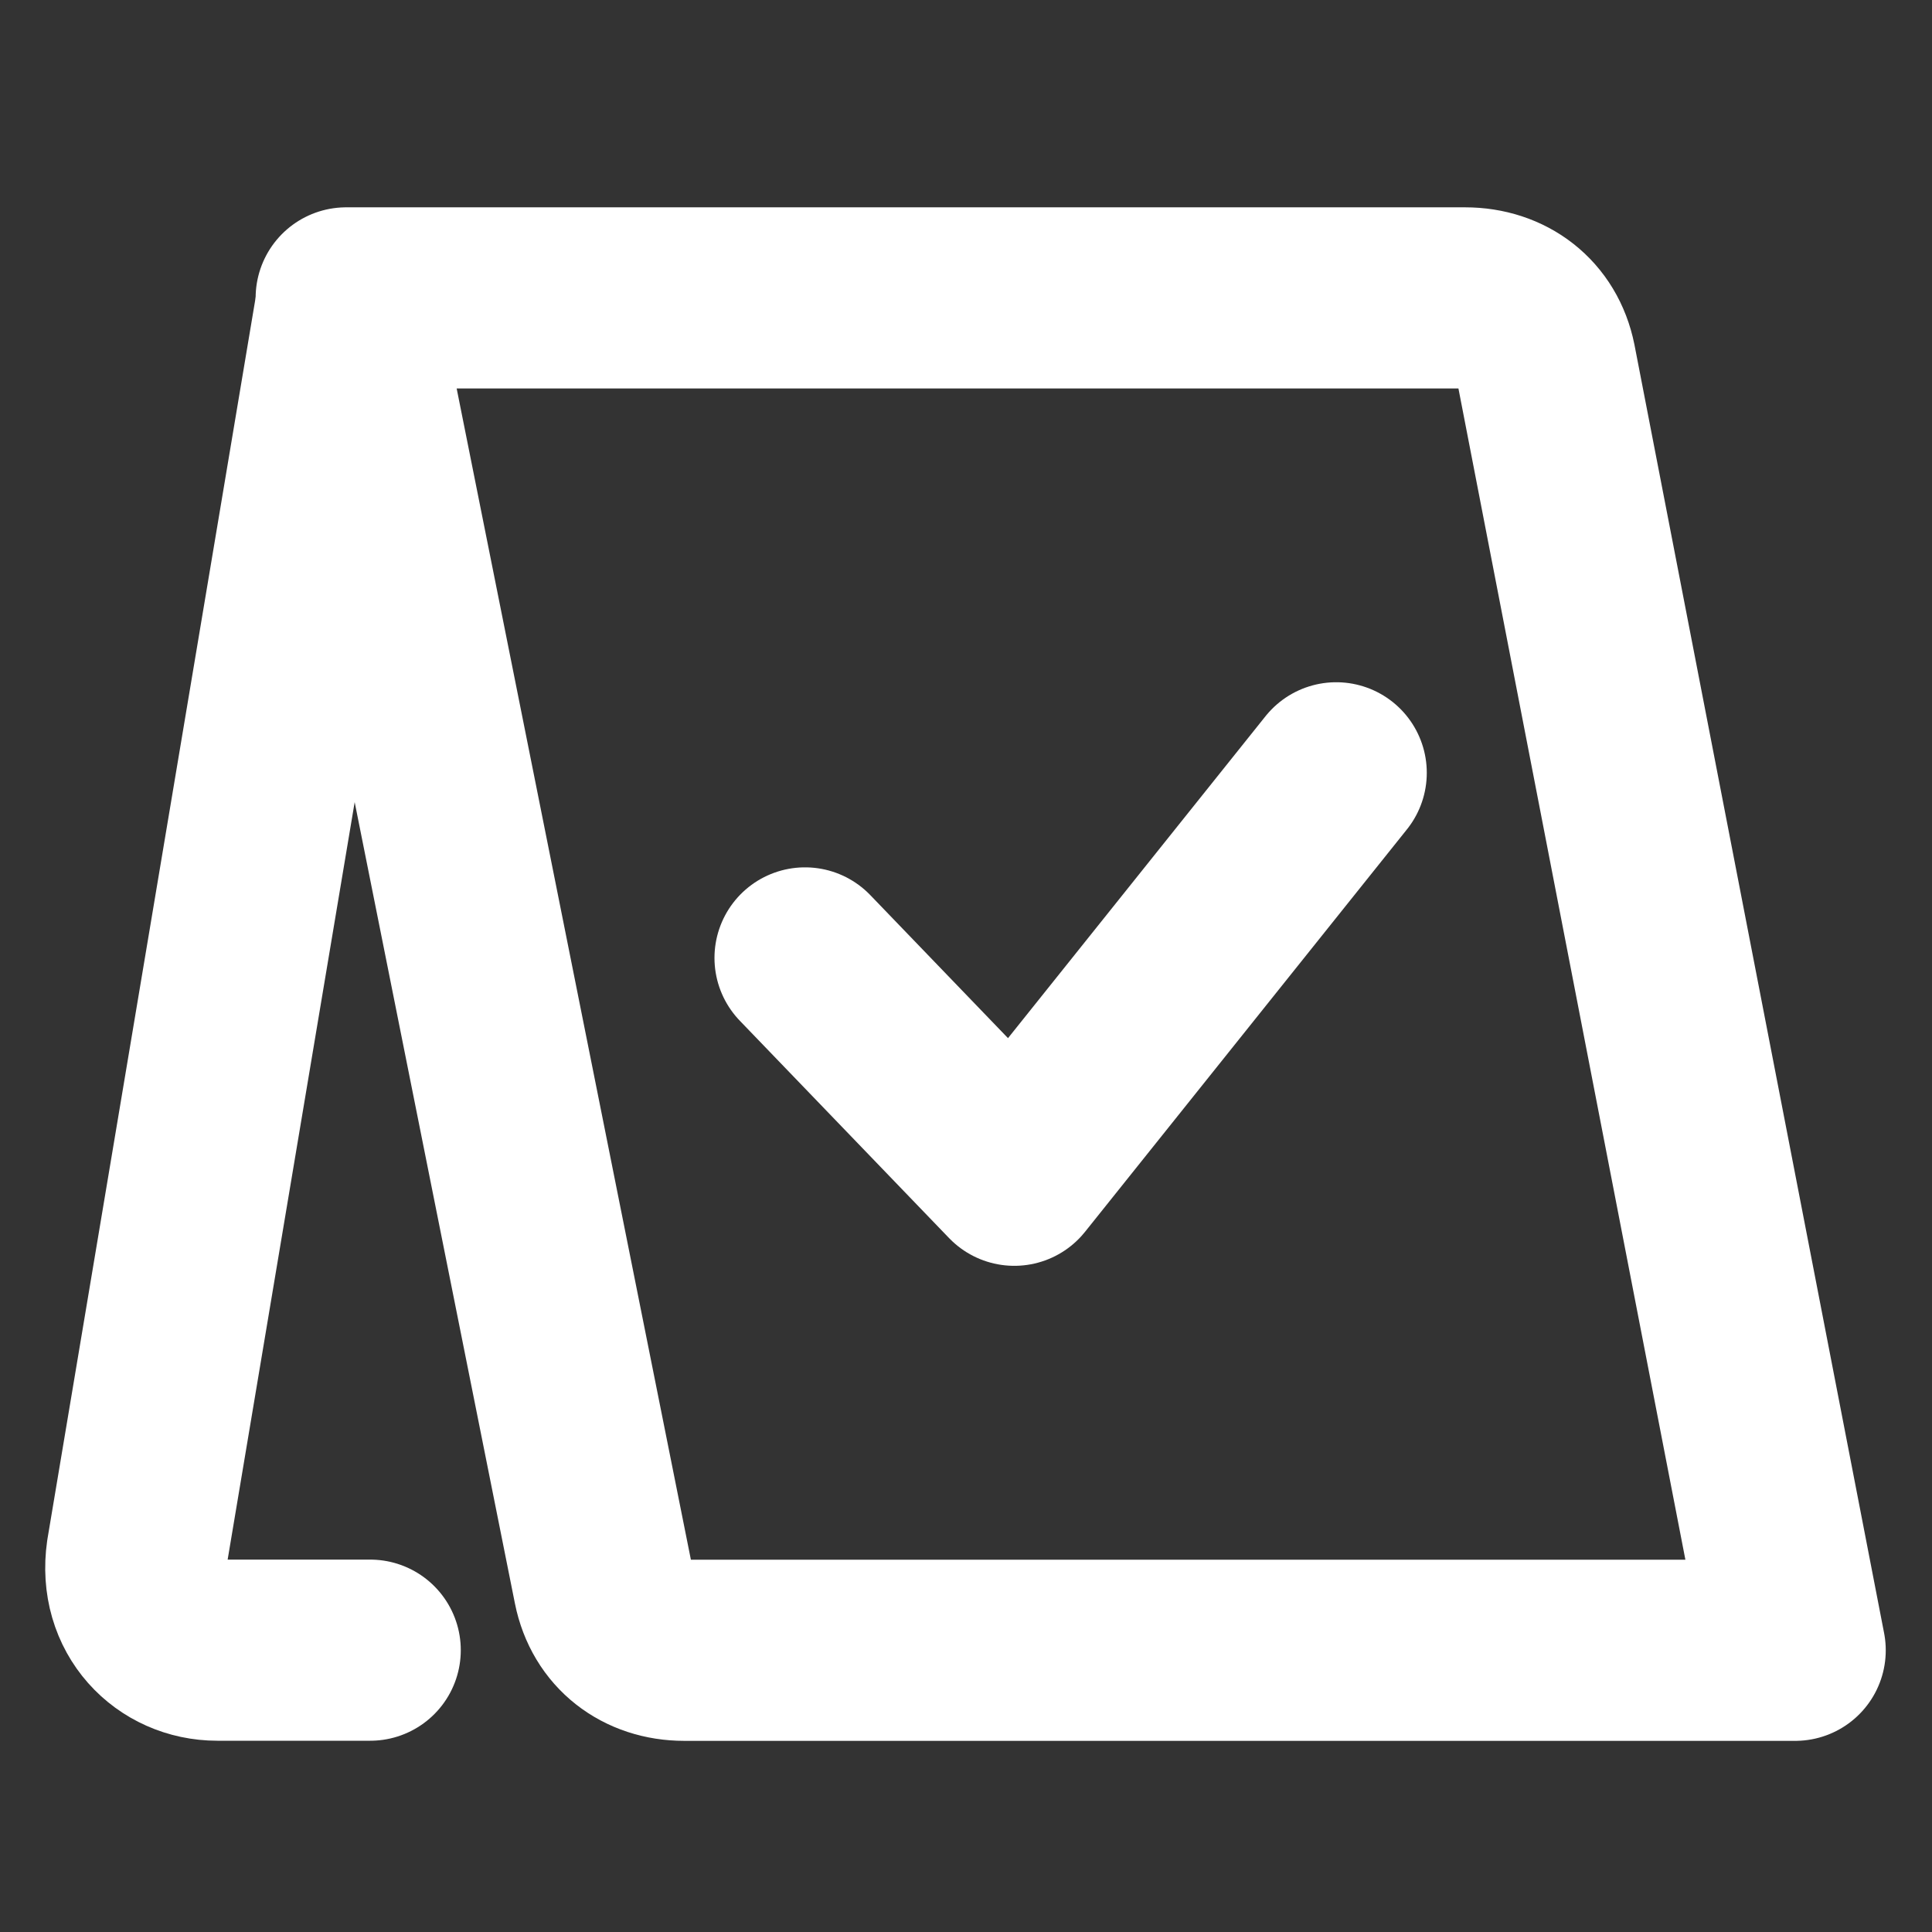<svg width="16" height="16" viewBox="0 0 16 16" fill="none" xmlns="http://www.w3.org/2000/svg">
<rect x="0" y="0" width="16" height="16" fill="#333333" stroke="none"/>
<path d="M14.867 13.667H5.667C5.333 13.667 5.067 13.467 5 13.133L2.867 2.467H12.133C12.467 2.467 12.733 2.667 12.8 3L14.867 13.667Z" stroke="white" stroke-width="1.5" stroke-miterlimit="10" stroke-linecap="round" stroke-linejoin="round"/>
<path d="M3.066 13.666H1.8C1.4 13.666 1.066 13.333 1.133 12.867L2.866 2.533" stroke="white" stroke-width="1.5" stroke-miterlimit="10" stroke-linecap="round" stroke-linejoin="round"/>
<path d="M11.066 6.4L8.4 9.733L6.667 7.933" stroke="white" stroke-width="1.5" stroke-miterlimit="10" stroke-linecap="round" stroke-linejoin="round"/>
</svg>

